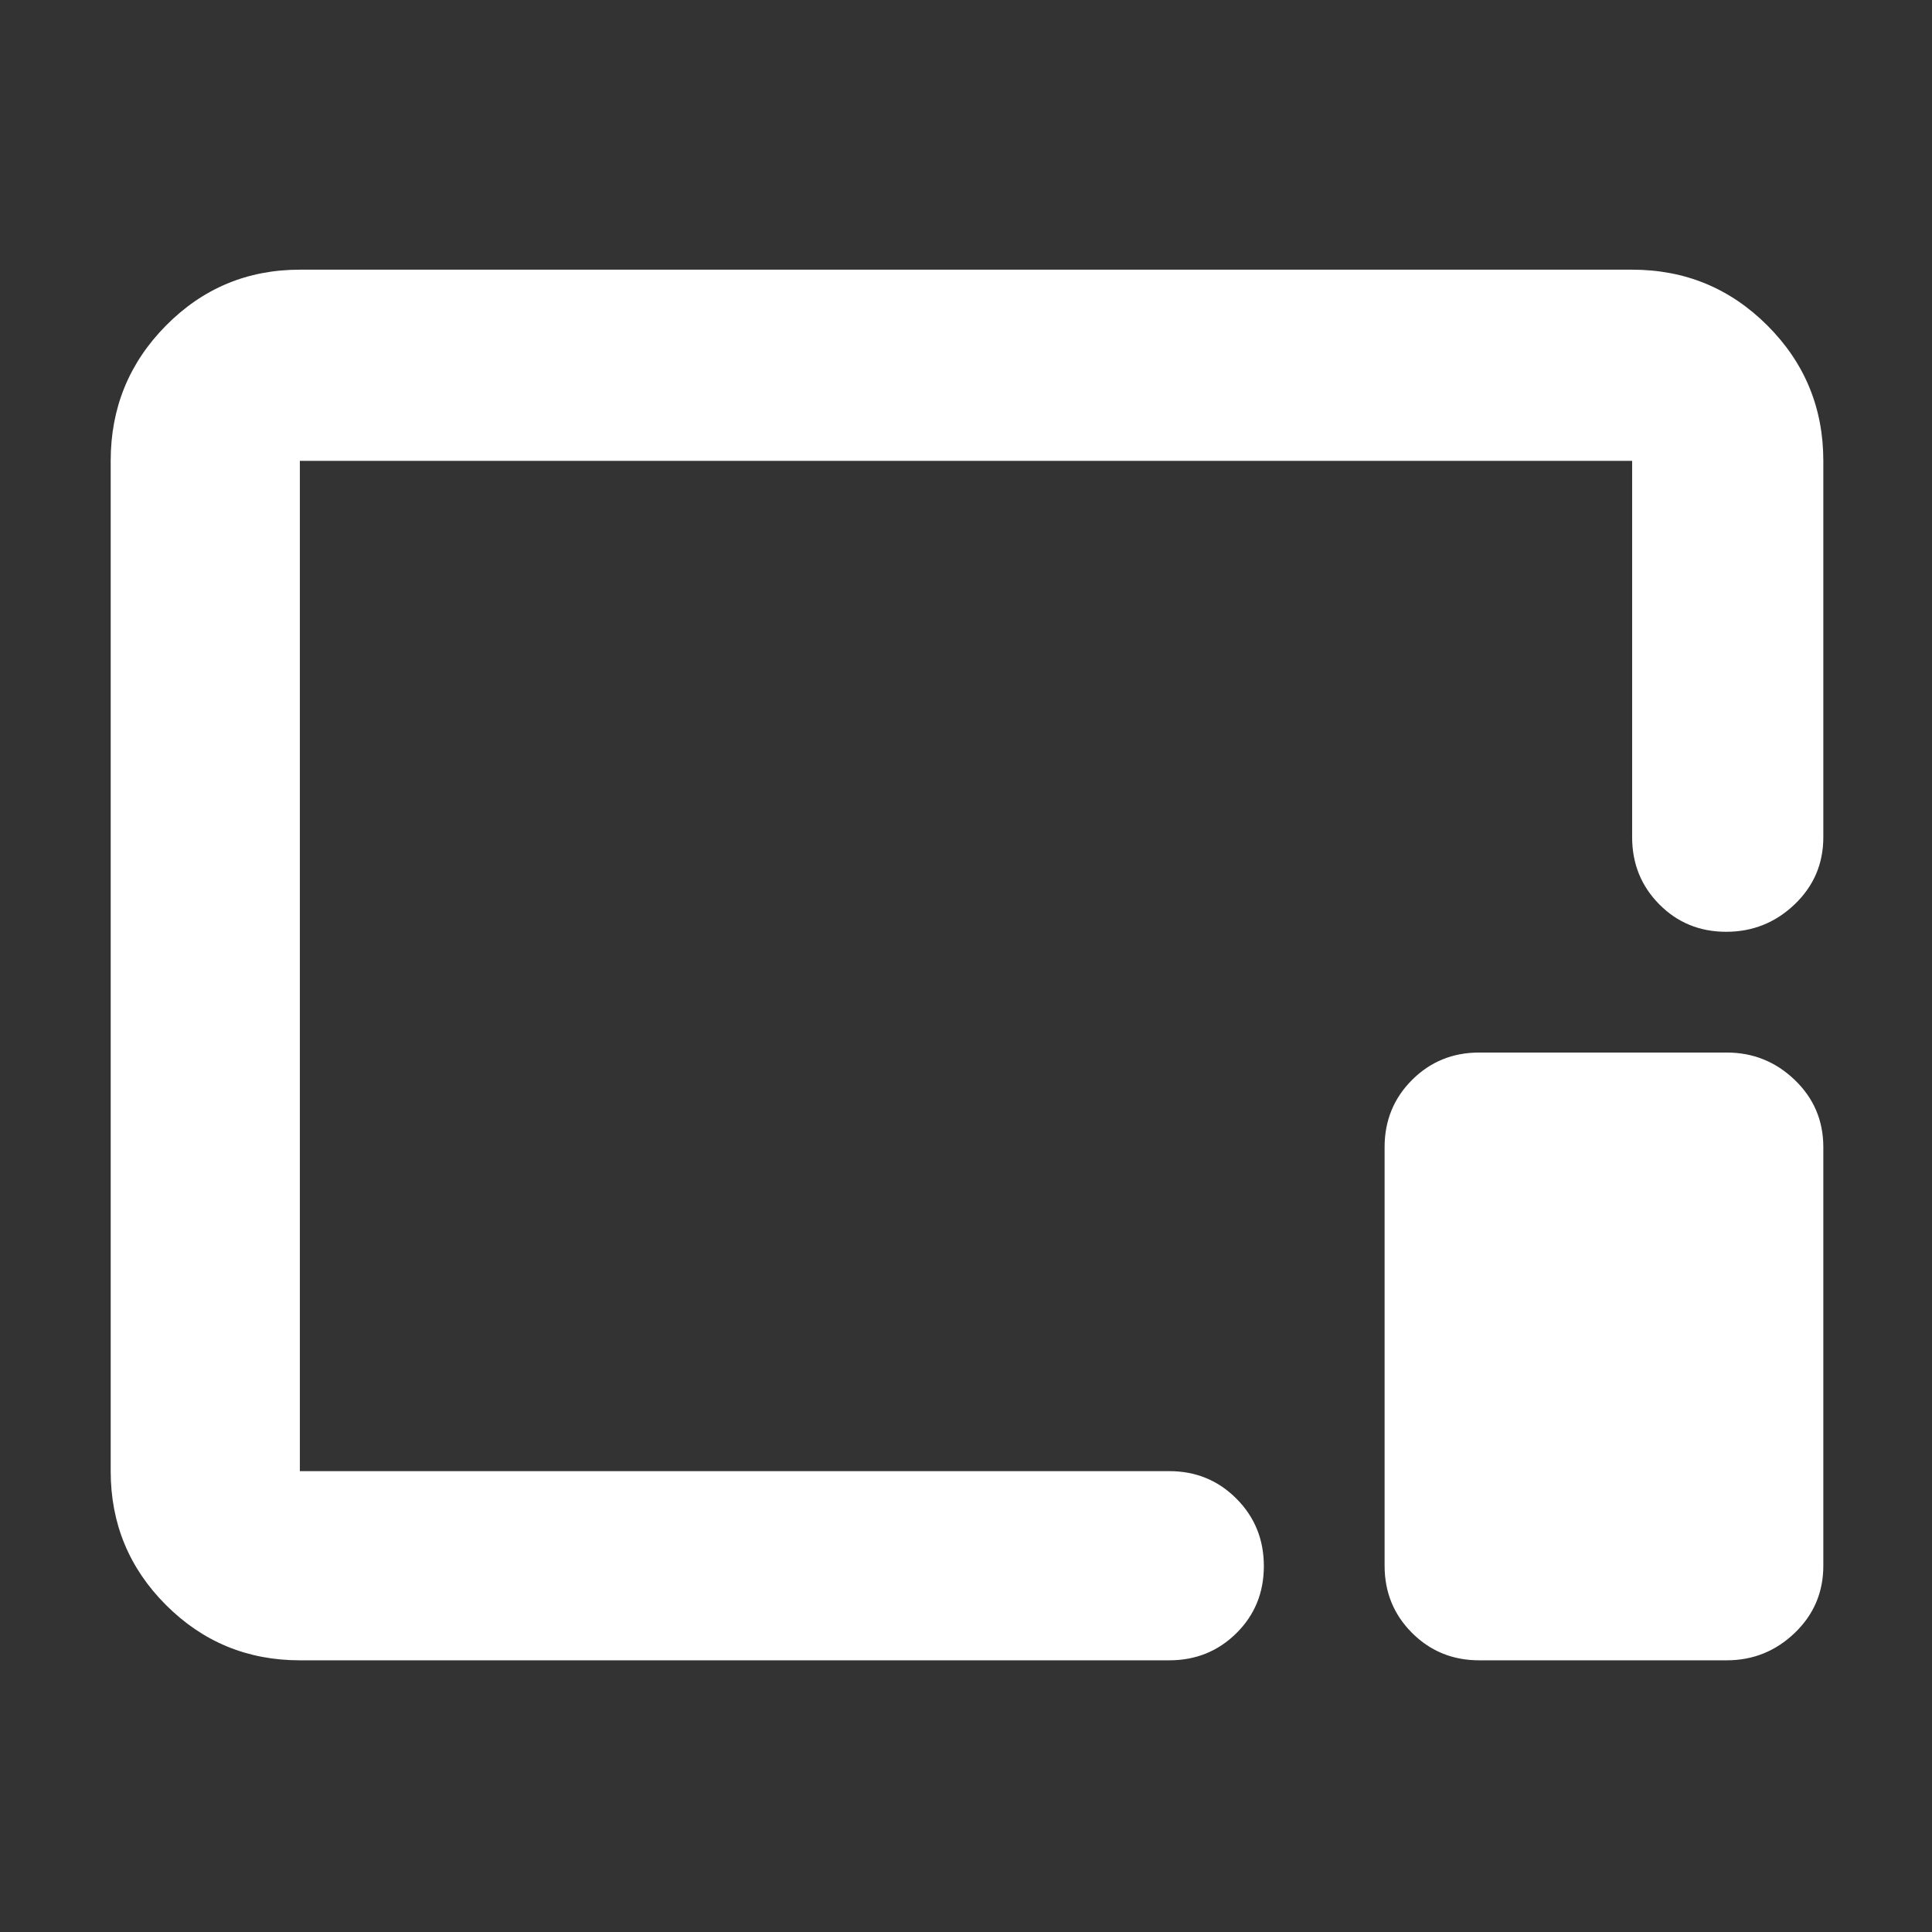<svg xmlns="http://www.w3.org/2000/svg" height="48" viewBox="0 96 960 960" width="48"><rect x="0" y="96" width="960" height="960" fill="#333333" stroke="none"/><path fill="rgb(255, 255, 255)" d="M149 921q-39.05 0-66.525-27.475Q55 866.05 55 827V325q0-39.463 27.475-67.231Q109.95 230 149 230h662q39.463 0 67.231 27.769Q906 285.537 906 325v187q0 19.75-14.263 33.375t-34 13.625Q838 559 824.5 545.375 811 531.75 811 512V325H149v502h432q19.75 0 33.375 13.675Q628 854.351 628 874.175 628 894 614.375 907.5 600.75 921 581 921H149Zm586 0q-19.75 0-33.375-13.625T688 874V666q0-19.75 13.625-33.375T735 619h123q19.625 0 33.812 13.625Q906 646.25 906 666v208q0 19.75-14.188 33.375Q877.625 921 858 921H735ZM480 576Z"/></svg>